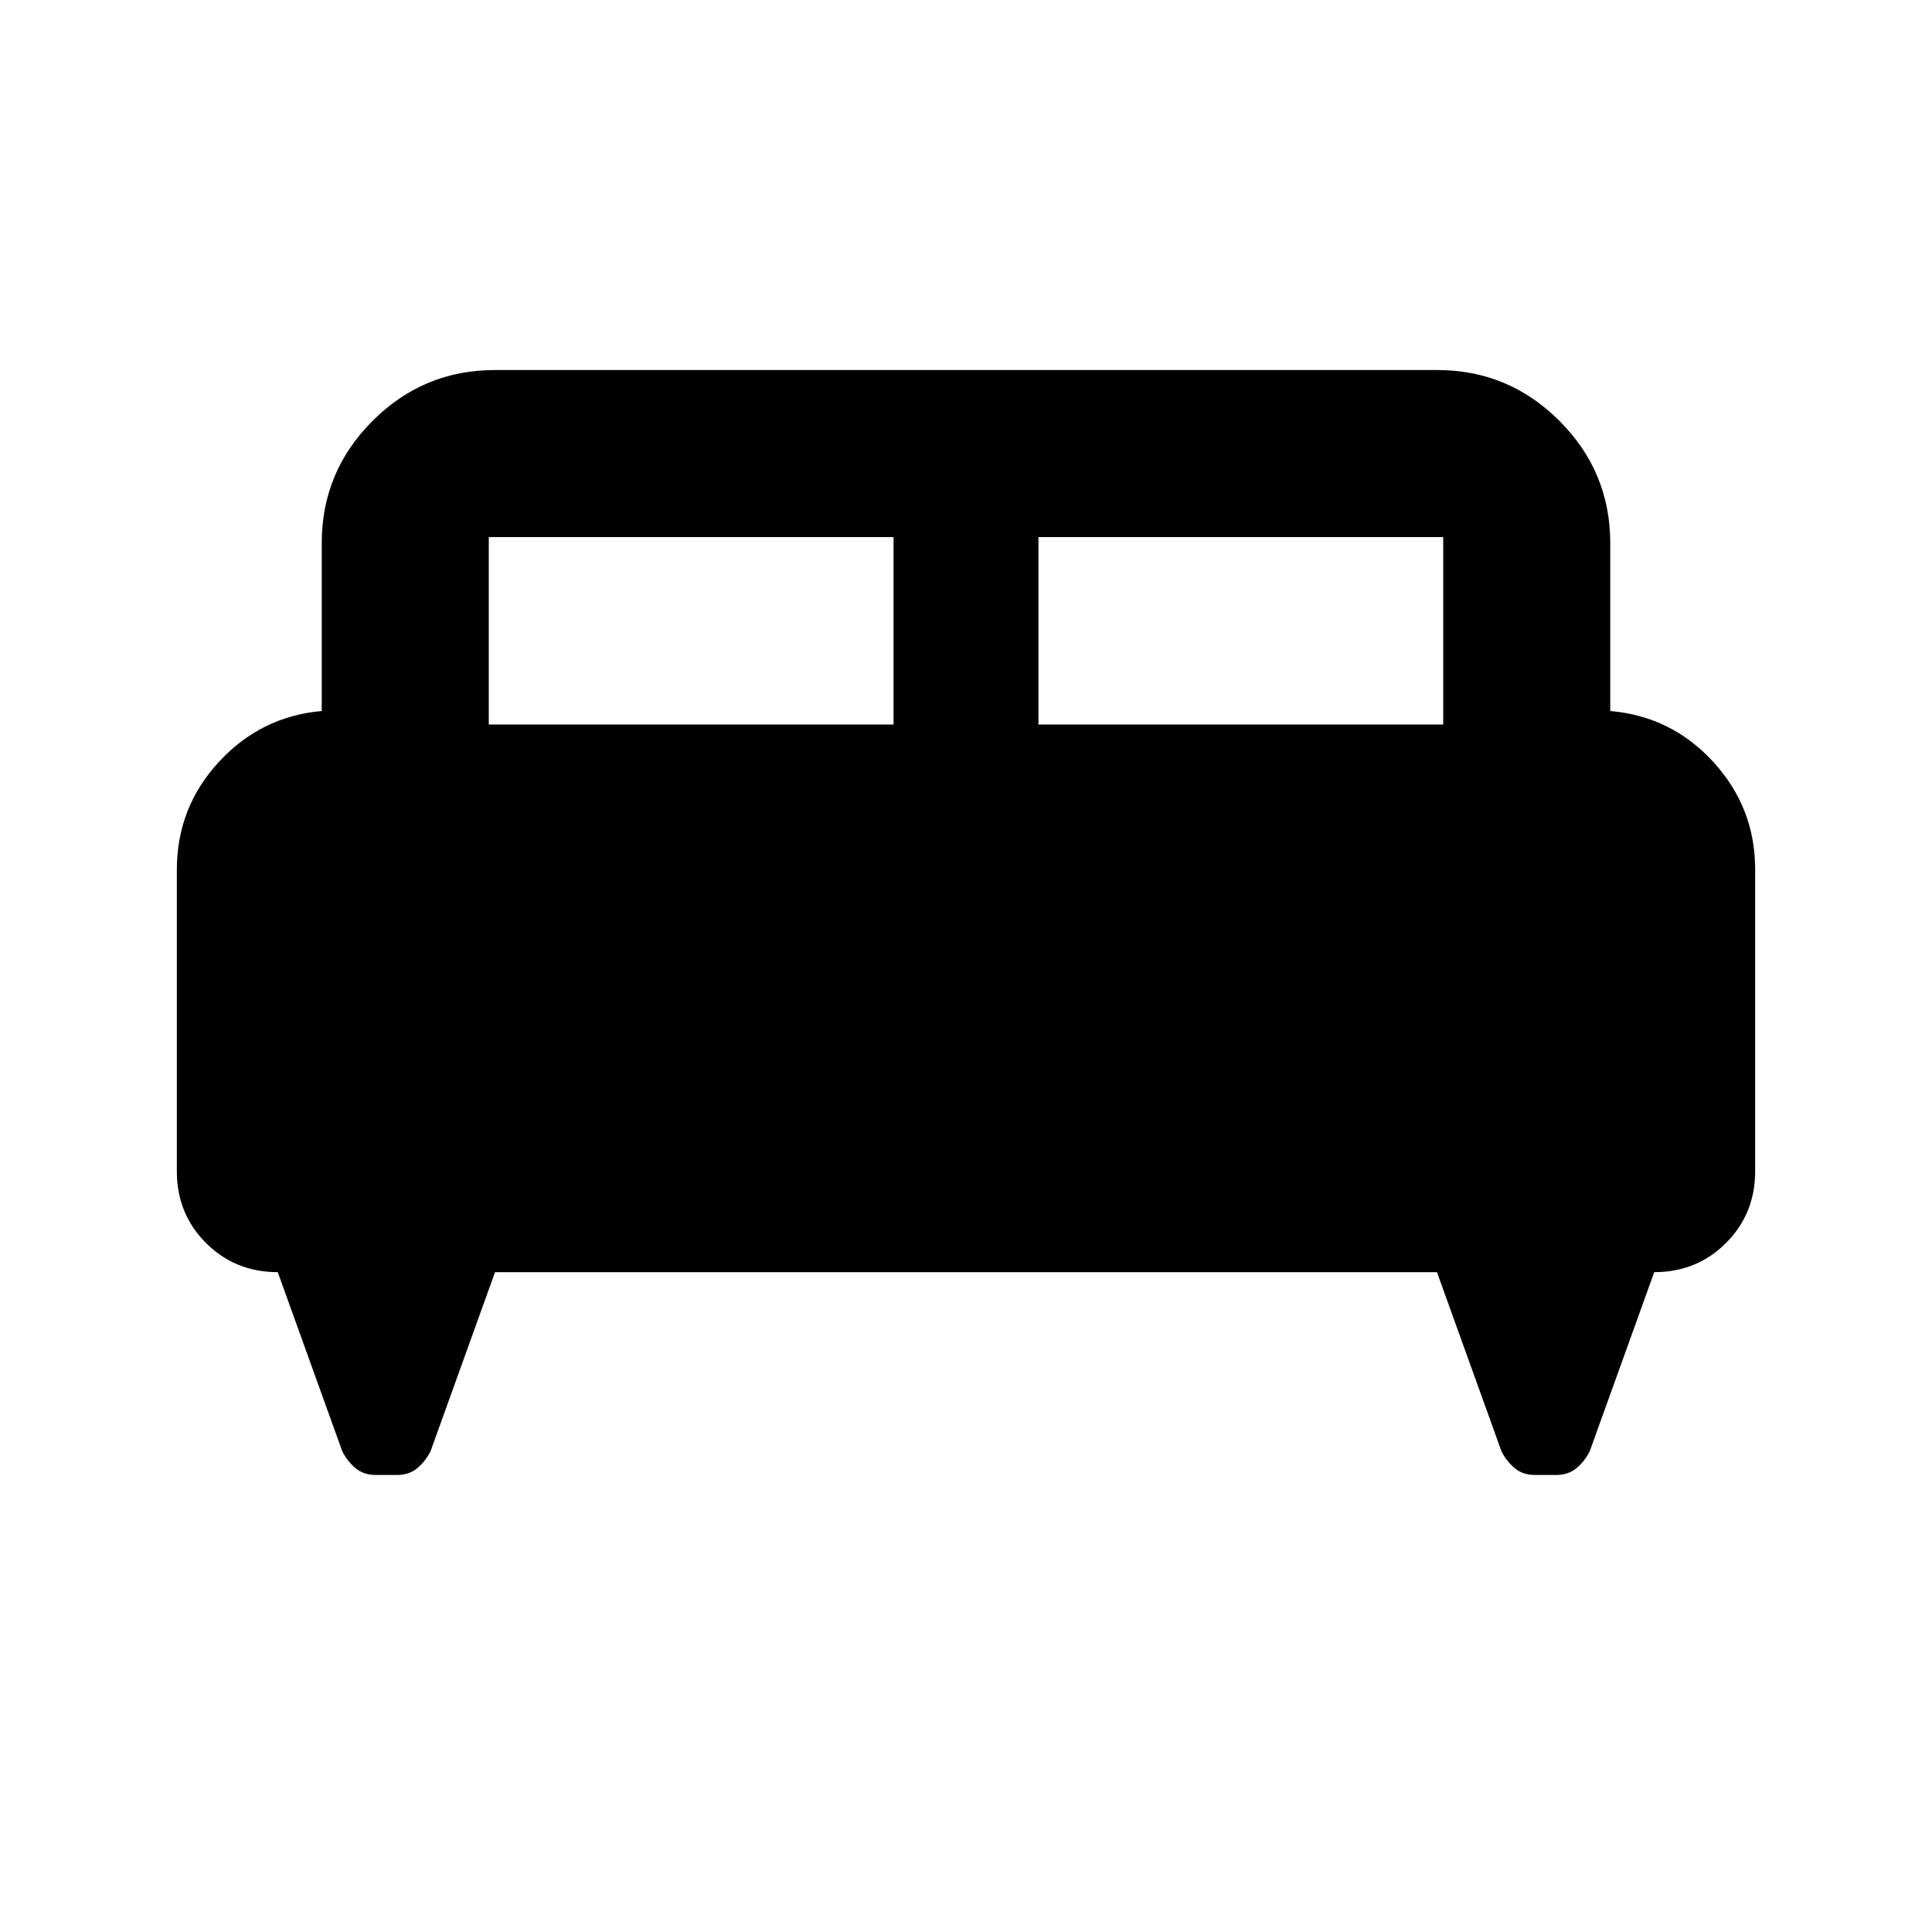 <svg xmlns="http://www.w3.org/2000/svg" height="20" viewBox="0 -960 960 960" width="20"><path d="M87.87-527.76q0-31.03 20.91-53.67t51.09-25.27v-83.43q0-35.48 25.26-60.74 25.26-25.26 60.74-25.26h468.26q35.48 0 60.74 25.26 25.26 25.26 25.26 60.74v83.43q30.48 2.63 51.24 25.34 20.76 22.7 20.76 53.36v149.98q0 21.16-14.49 35.66-14.5 14.49-35.66 14.49l-32.05 89q-2.47 4.91-6.53 8.35-4.05 3.43-10.2 3.43h-10.4q-6.15 0-10.2-3.43-4.06-3.44-6.53-8.35l-32.05-89H245.98l-32.05 89q-2.47 4.91-6.53 8.35-4.05 3.43-10.2 3.43h-10.4q-6.15 0-10.2-3.43-4.06-3.44-6.53-8.35l-32.05-89q-21.16 0-35.66-14.49-14.49-14.5-14.49-35.66v-149.74ZM516-600h201.13v-93.13H516V-600Zm-273.13 0H444v-93.13H242.87V-600Z"/></svg>